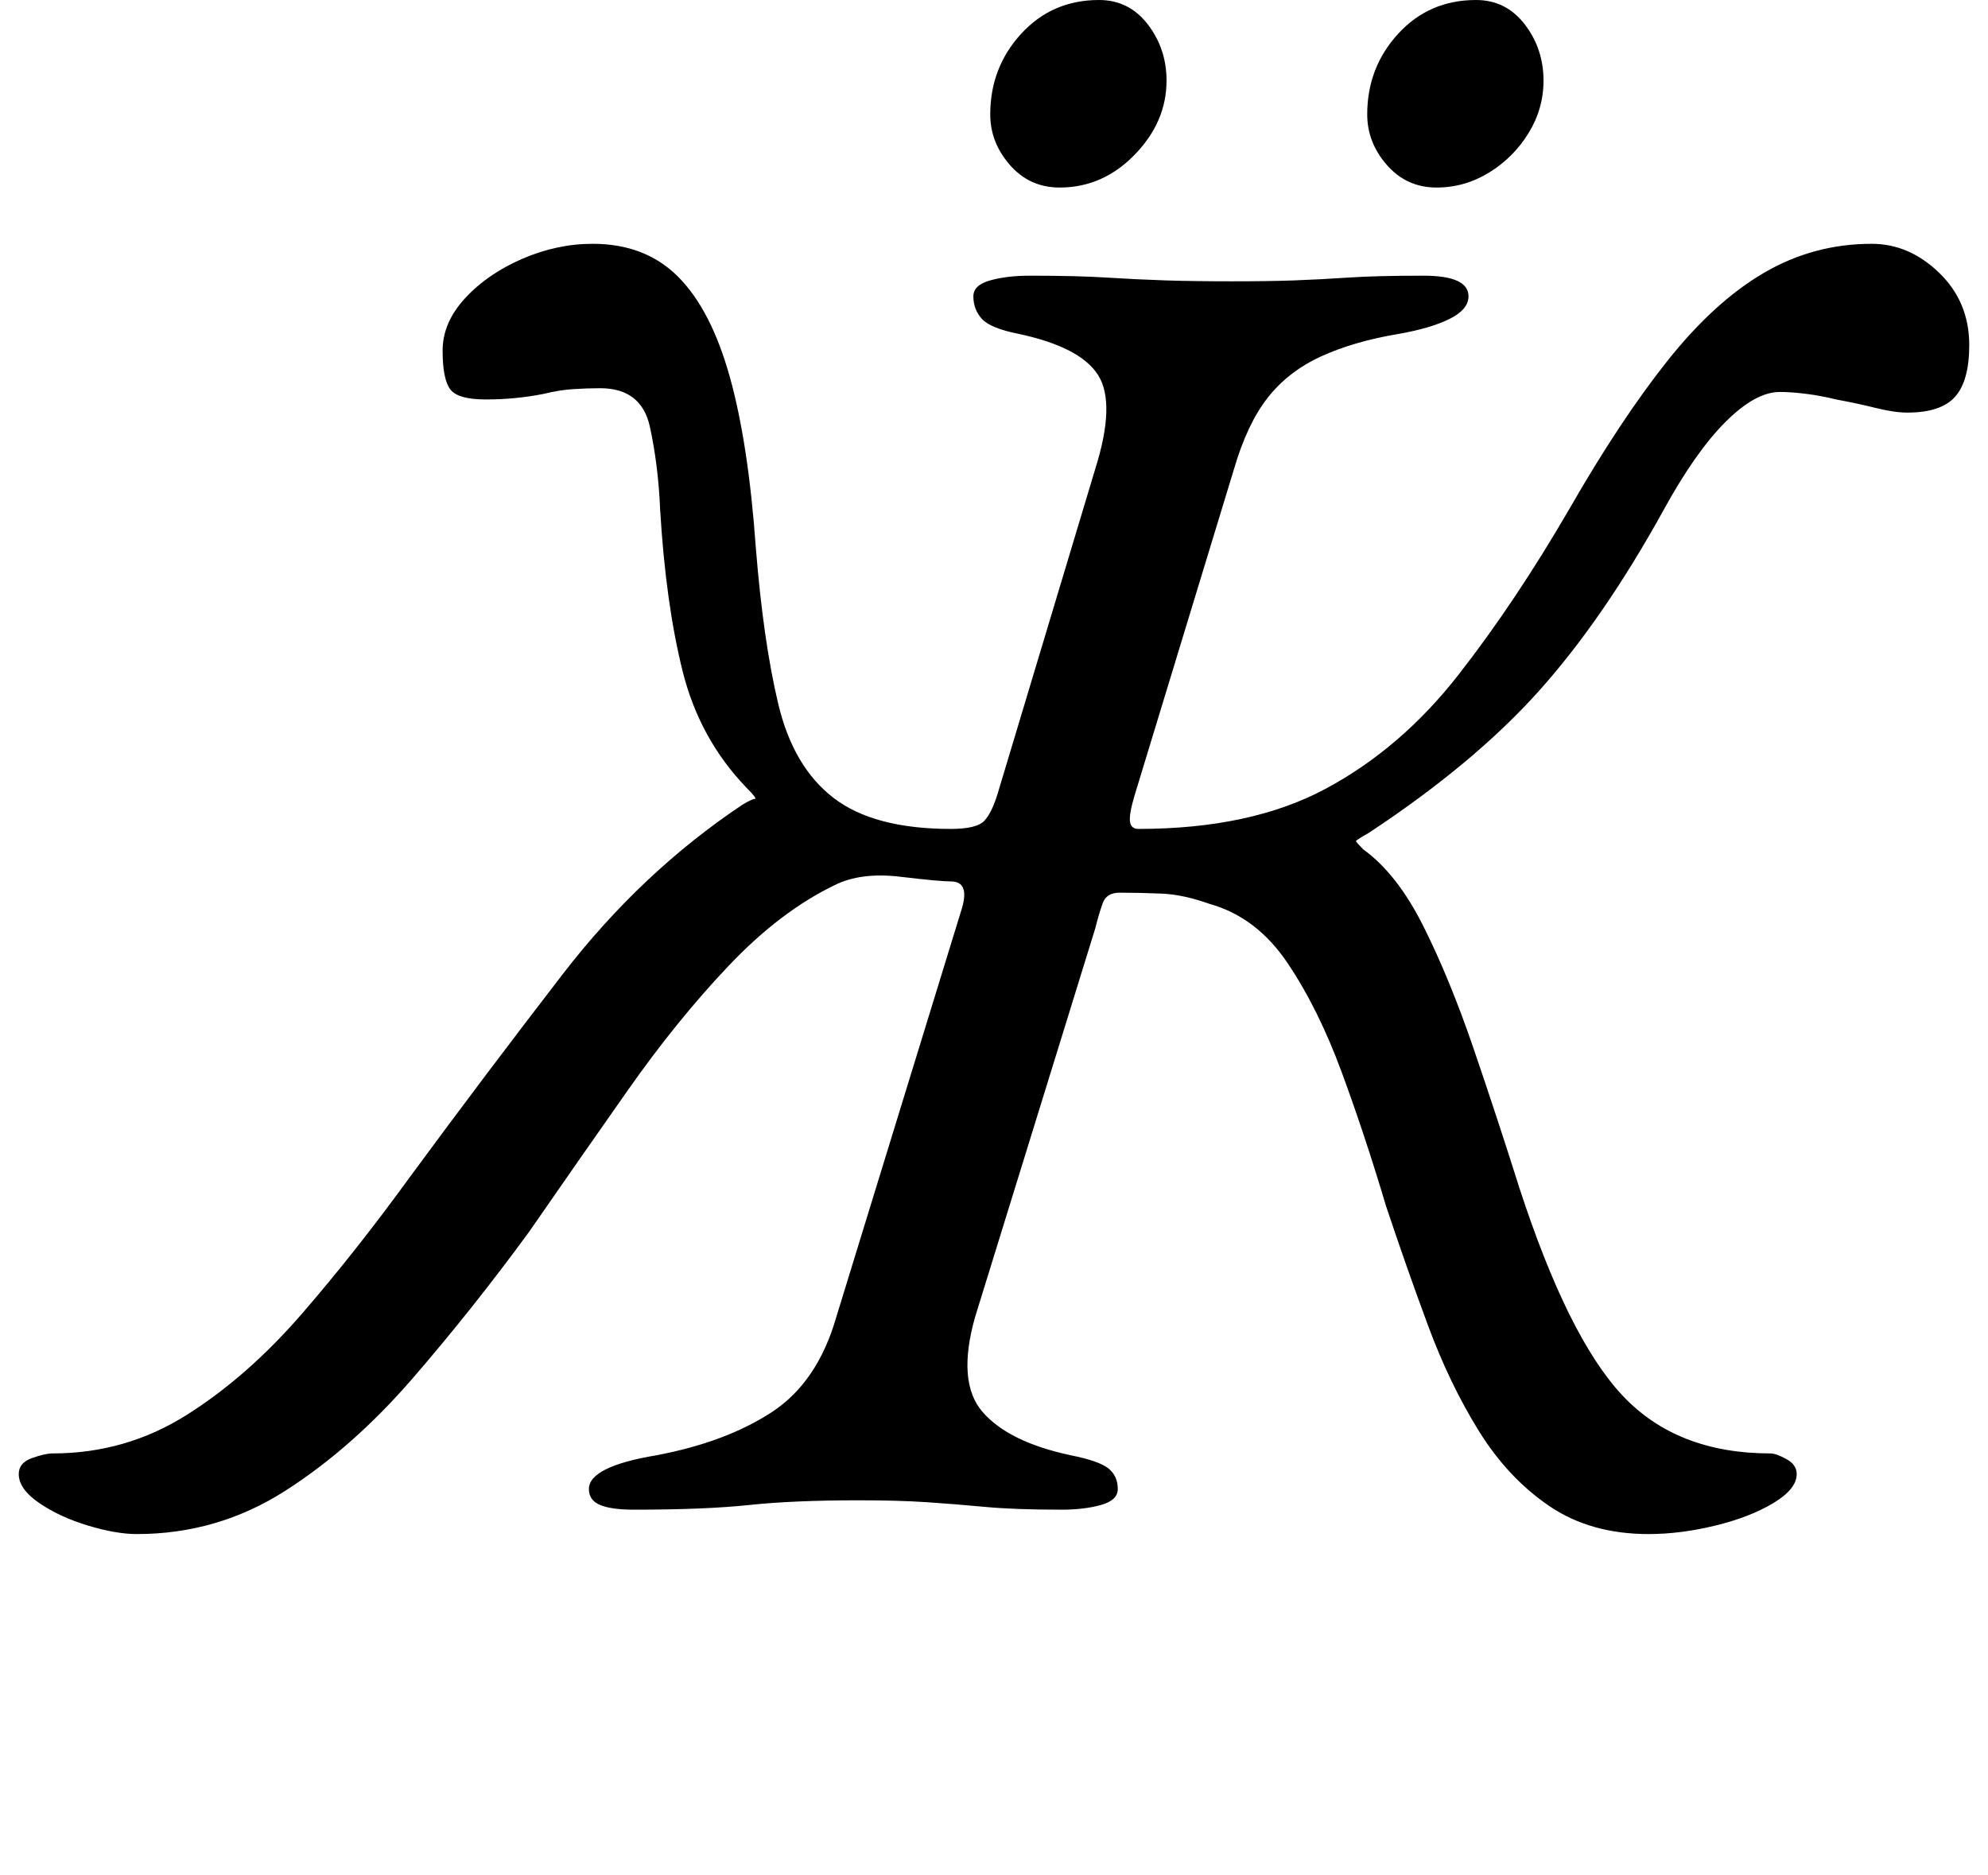<?xml version="1.0" standalone="no"?>
<!DOCTYPE svg PUBLIC "-//W3C//DTD SVG 1.1//EN" "http://www.w3.org/Graphics/SVG/1.1/DTD/svg11.dtd" >
<svg xmlns="http://www.w3.org/2000/svg" xmlns:xlink="http://www.w3.org/1999/xlink" version="1.1" viewBox="-81 0 1060 1000">
  <g transform="matrix(1 0 0 -1 0 800)">
   <path fill="currentColor"
d="M-8 -18q-11 0 -26 4.5t-26 12t-11 15.5q0 6 7 8.5t11 2.5q39 0 71.5 20.5t61.5 54t58 73.5q39 53 81 107.5t96 90.5q5 3 6.5 3t-4.5 6q-25 26 -34 62t-12 86q-1 24 -5.5 44.5t-26.5 20.5q-7 0 -14.5 -0.5t-15.5 -2.5q-15 -3 -31 -3q-15 0 -19 5.5t-4 20.5t12 28t30.5 21
t37.5 8q28 0 45.5 -17.5t27.5 -53t14 -91.5q4 -50 12 -83.5t29.5 -50t62.5 -16.5q14 0 18 4.5t7 14.5l52 173q11 35 1.5 50t-42.5 22q-15 3 -19.5 8t-4.5 12q0 6 9 8.5t21 2.5q25 0 41 -1t31 -1.5t36 -0.5q20 0 33.5 0.5t28.5 1.5t40 1q24 0 24 -11q0 -7 -10 -12t-27 -8
q-24 -4 -41.5 -12t-28.5 -22t-18 -38l-53 -174q-3 -10 -2.5 -14t4.5 -4q60 0 100 21.5t70.5 60.5t59.5 89q27 47 52 78.5t51.5 47t57.5 15.5q20 0 36 -15.5t16 -38.5q0 -19 -7.5 -27.5t-25.5 -8.5q-7 0 -17 2.5t-21 4.5q-8 2 -16 3t-14 1q-13 0 -29 -16t-33 -47
q-32 -58 -66.5 -96.5t-90.5 -75.5q-7 -4 -7 -4.5t4 -4.5q18 -13 32 -41t26.5 -64.5t24.5 -74.5q26 -80 55 -111t79 -31q3 0 8.5 -3t5.5 -8q0 -8 -12.5 -15.5t-31 -12t-35.5 -4.5q-31 0 -53 15t-37.5 40t-27 56t-22.5 64q-11 37 -23.5 71t-29 58.5t-41.5 31.5
q-14 5 -25.5 5.5t-22.5 0.5q-7 0 -9 -5.5t-4 -13.5l-64 -207q-10 -35 4 -51t47 -23q15 -3 20 -7t5 -11q0 -6 -9 -8.5t-21 -2.5q-25 0 -41 1.5t-31 2.5t-36 1q-35 0 -58.5 -2.5t-61.5 -2.5q-12 0 -18 2.5t-6 8.5q0 12 36 18q37 7 61.5 23t34.5 51l67 218q4 14 -6 14
q-6 0 -27 2.5t-35 -4.5q-29 -14 -56.5 -43t-53.5 -66t-53 -76q-30 -41 -62 -78t-68 -60t-79 -23zM685 700q-16 0 -26.5 12t-10.5 27q0 25 16.5 43t41.5 18q16 0 26 -13t10 -30q0 -15 -8 -28t-21 -21t-28 -8zM484 700q-16 0 -26.5 12t-10.5 27q0 25 16.5 43t41.5 18
q16 0 26 -13t10 -30q0 -22 -17 -39.5t-40 -17.5z" />
  </g>

</svg>
